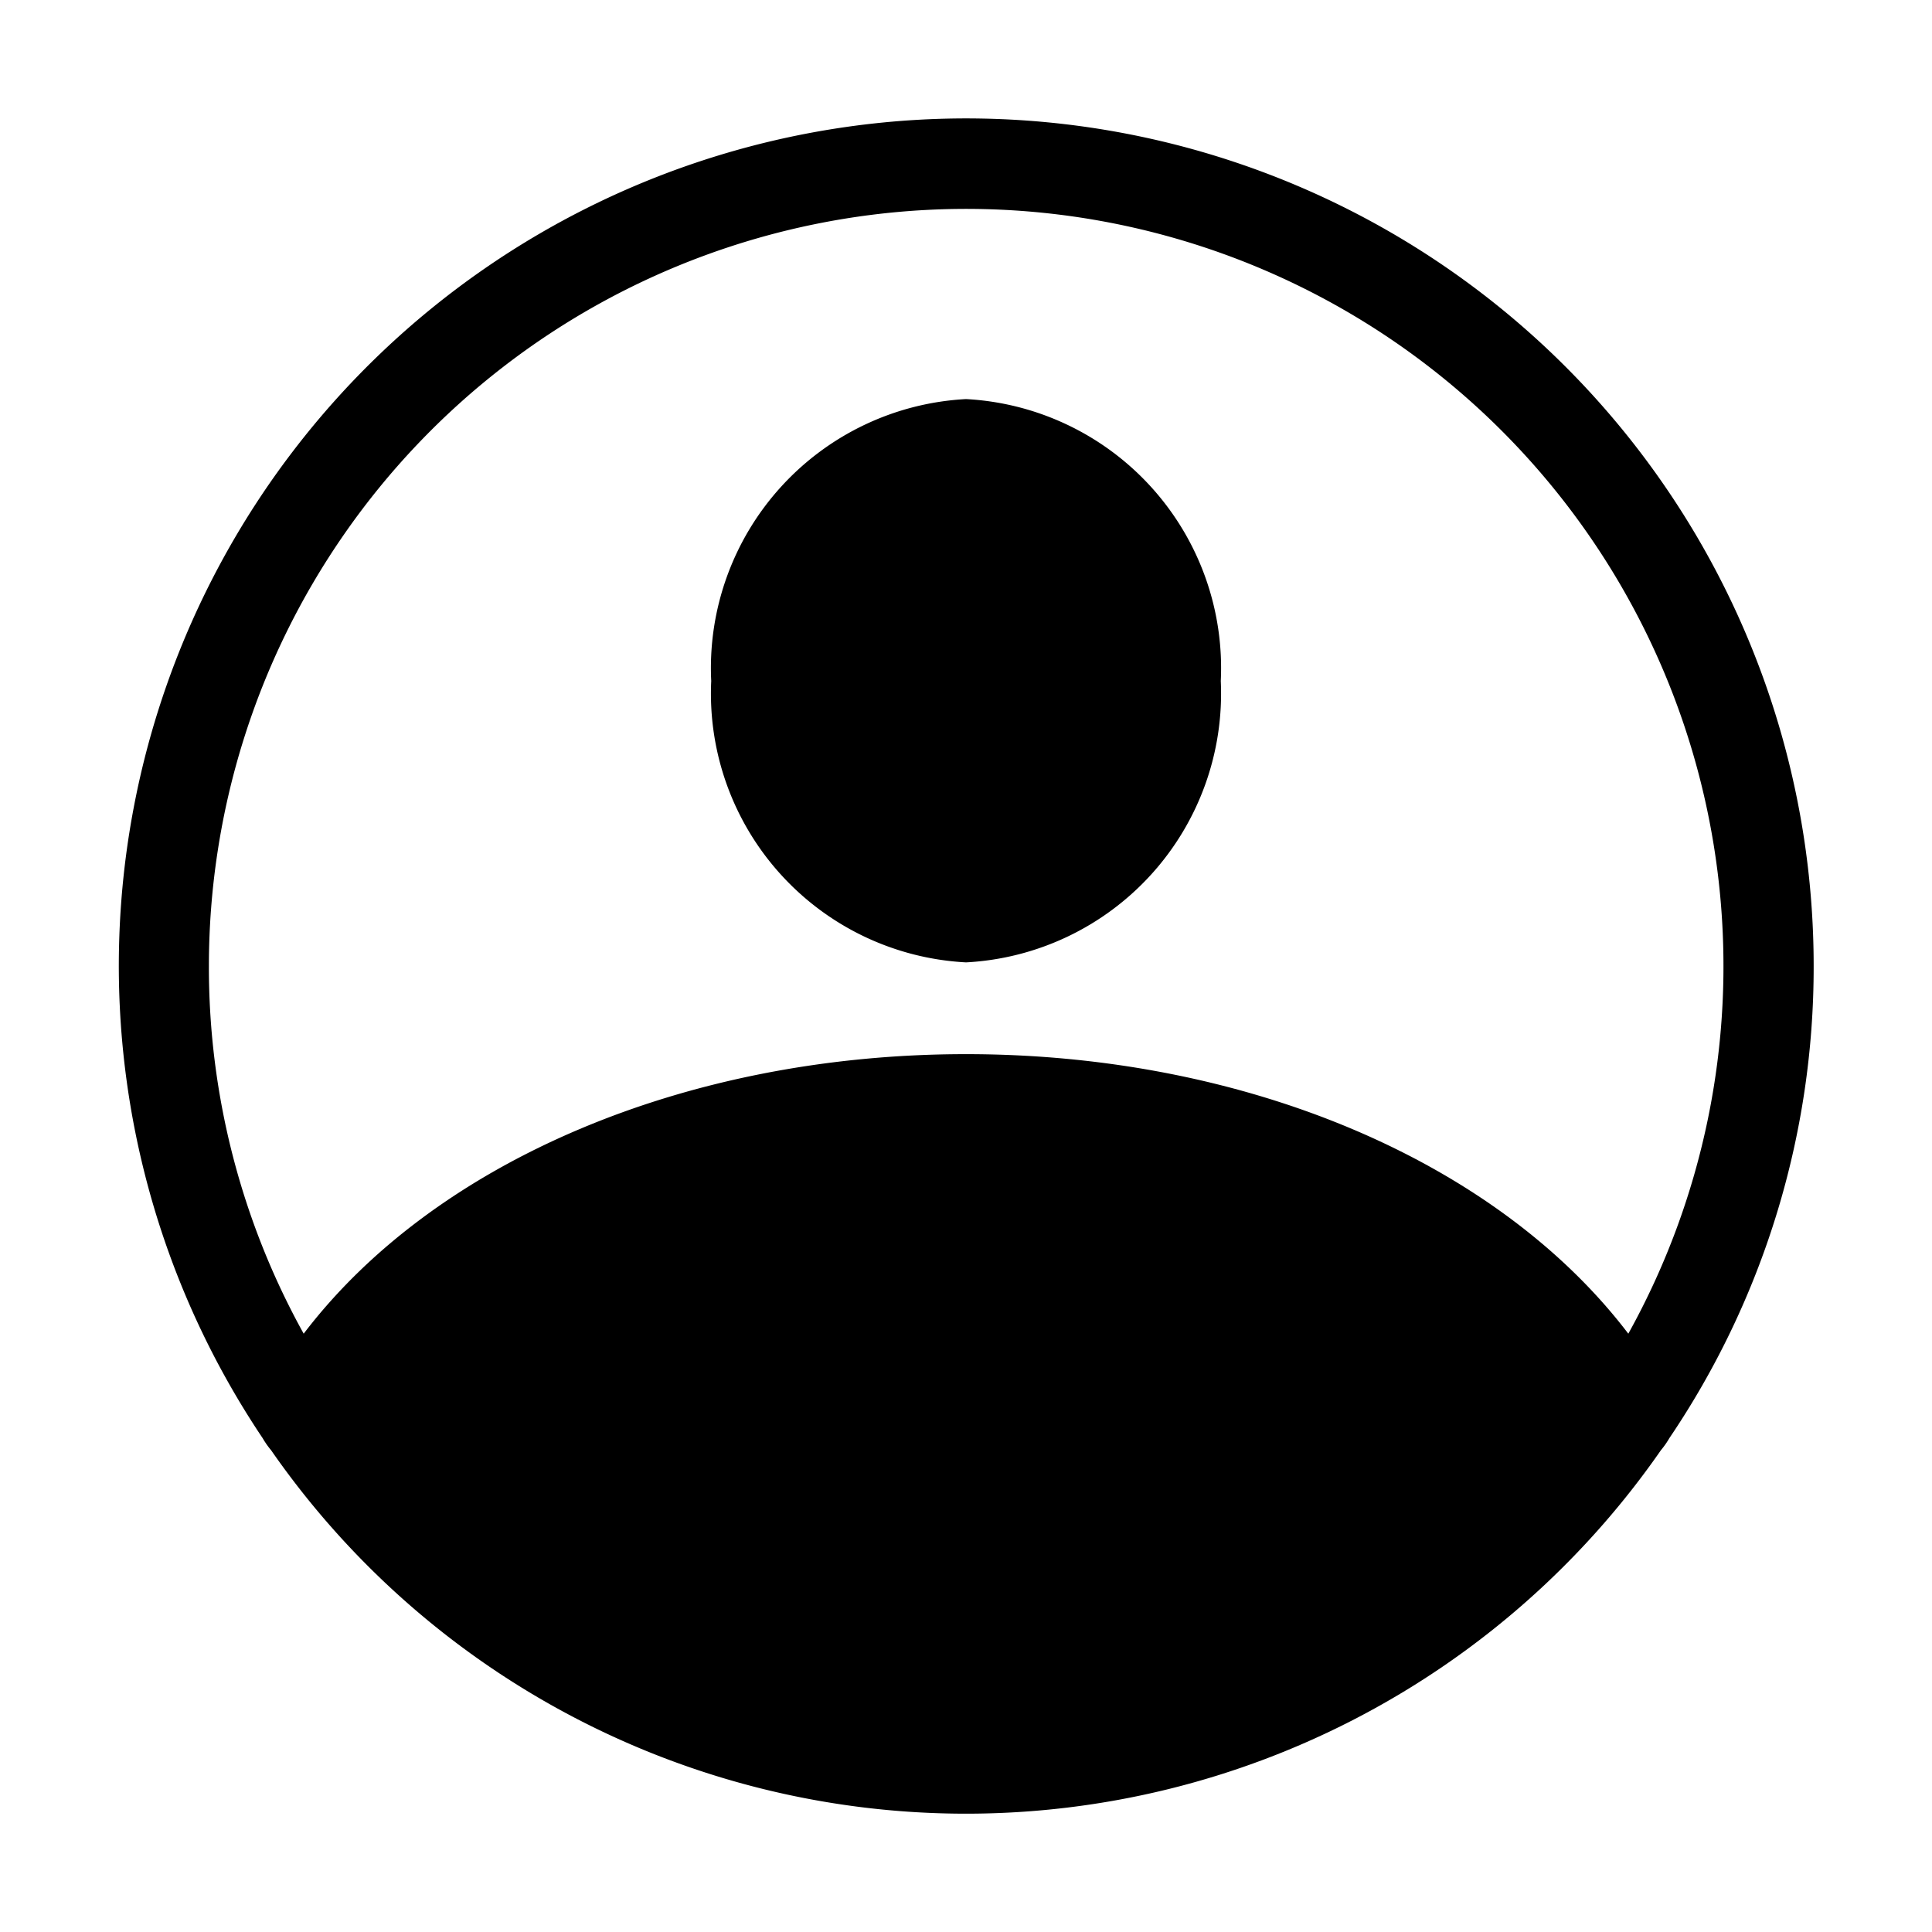 <svg xmlns="http://www.w3.org/2000/svg" viewBox="0 0 32 32" id="profile"><path d="M11.78,11.28A4.462,4.462,0,0,1,16,6.61a4.462,4.462,0,0,1,4.22,4.67A4.459,4.459,0,0,1,16,15.94,4.459,4.459,0,0,1,11.78,11.28ZM30.04,16a13.919,13.919,0,0,1-2.39,7.82,1.431,1.431,0,0,1-.14.2,14.013,14.013,0,0,1-23.02,0,1.431,1.431,0,0,1-.14-.2A14.036,14.036,0,1,1,30.04,16ZM3.46,16a12.511,12.511,0,0,0,1.57,6.09C7.2,19.24,11.36,17.46,16,17.46s8.8,1.78,10.97,4.63A12.543,12.543,0,1,0,3.46,16Z" data-name="Layer 6"></path></svg>